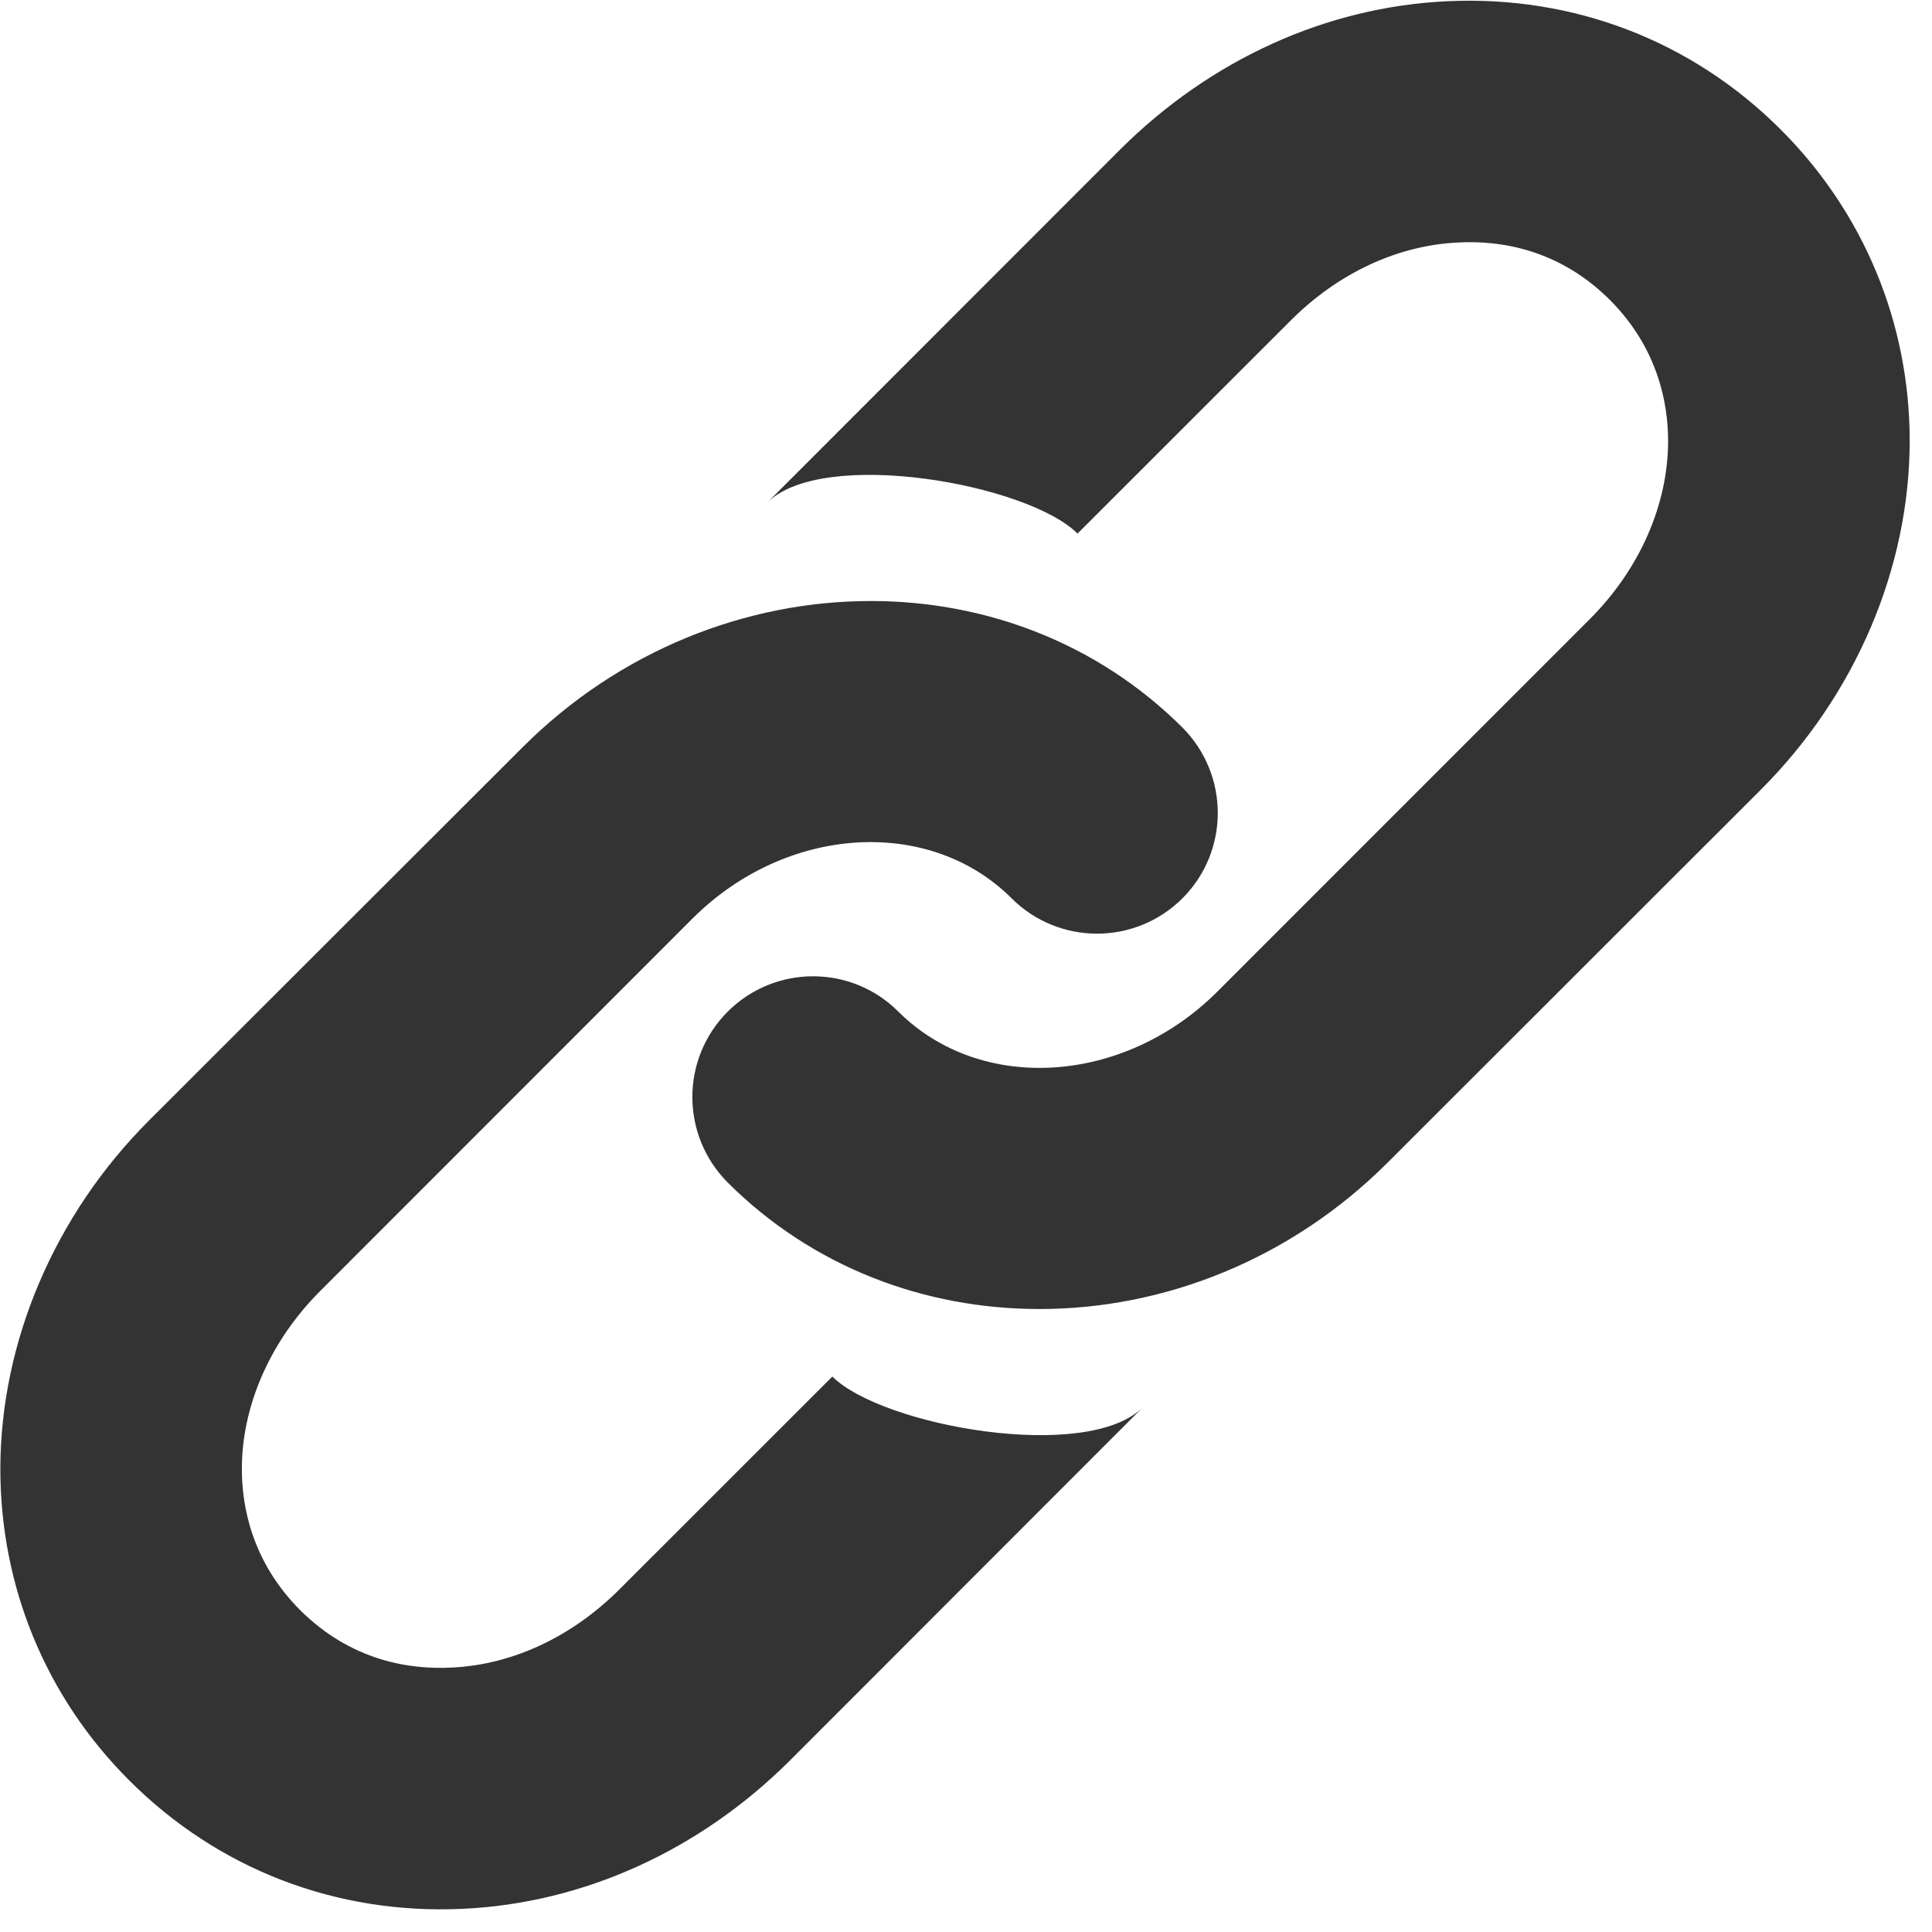 <svg xmlns="http://www.w3.org/2000/svg" xmlns:xlink="http://www.w3.org/1999/xlink" preserveAspectRatio="xMidYMid" width="22" height="22" viewBox="0 0 22 22">
  <defs>
    <style>

      .cls-2 {
        fill: #333333;
      }
    </style>
  </defs>
  <path d="M20.047,8.996 C20.047,8.996 15.806,13.234 15.806,13.234 C14.695,14.346 13.250,14.907 11.836,14.906 C10.529,14.906 9.253,14.430 8.286,13.465 C7.750,12.926 7.750,12.058 8.286,11.520 C8.824,10.983 9.693,10.983 10.229,11.519 C11.168,12.456 12.798,12.354 13.862,11.292 C13.862,11.292 18.105,7.048 18.105,7.048 C18.671,6.482 18.995,5.745 18.995,5.021 C18.995,4.592 18.879,3.967 18.336,3.419 C17.750,2.833 17.078,2.737 16.610,2.761 C15.918,2.792 15.242,3.107 14.703,3.644 C14.703,3.644 12.270,6.076 12.270,6.076 C11.703,5.509 9.365,5.091 8.734,5.726 C8.734,5.726 12.756,1.702 12.756,1.702 C13.782,0.680 15.102,0.078 16.480,0.014 C17.918,-0.054 19.266,0.465 20.276,1.474 C21.224,2.420 21.746,3.681 21.746,5.021 C21.745,6.470 21.127,7.919 20.047,8.996 ZM13.465,8.285 C14.001,8.824 14.001,9.692 13.465,10.229 C12.927,10.766 12.057,10.766 11.519,10.229 C10.582,9.294 8.953,9.395 7.887,10.458 C7.887,10.458 3.645,14.702 3.645,14.702 C3.079,15.268 2.754,16.005 2.754,16.728 C2.754,17.158 2.870,17.783 3.414,18.331 C4.000,18.917 4.672,19.013 5.140,18.989 C5.832,18.958 6.508,18.641 7.047,18.105 C7.047,18.105 9.478,15.675 9.478,15.675 C10.048,16.241 12.384,16.659 13.016,16.023 C13.016,16.023 8.994,20.048 8.994,20.048 C7.969,21.070 6.648,21.672 5.270,21.736 C3.832,21.804 2.484,21.286 1.473,20.275 C0.525,19.330 0.004,18.071 0.004,16.728 C0.005,15.280 0.622,13.831 1.702,12.754 C1.702,12.754 5.944,8.516 5.944,8.516 C7.054,7.404 8.501,6.844 9.914,6.844 C11.219,6.843 12.497,7.320 13.465,8.285 Z" id="path-1" class="cls-2" fill-rule="evenodd"/>
</svg>

